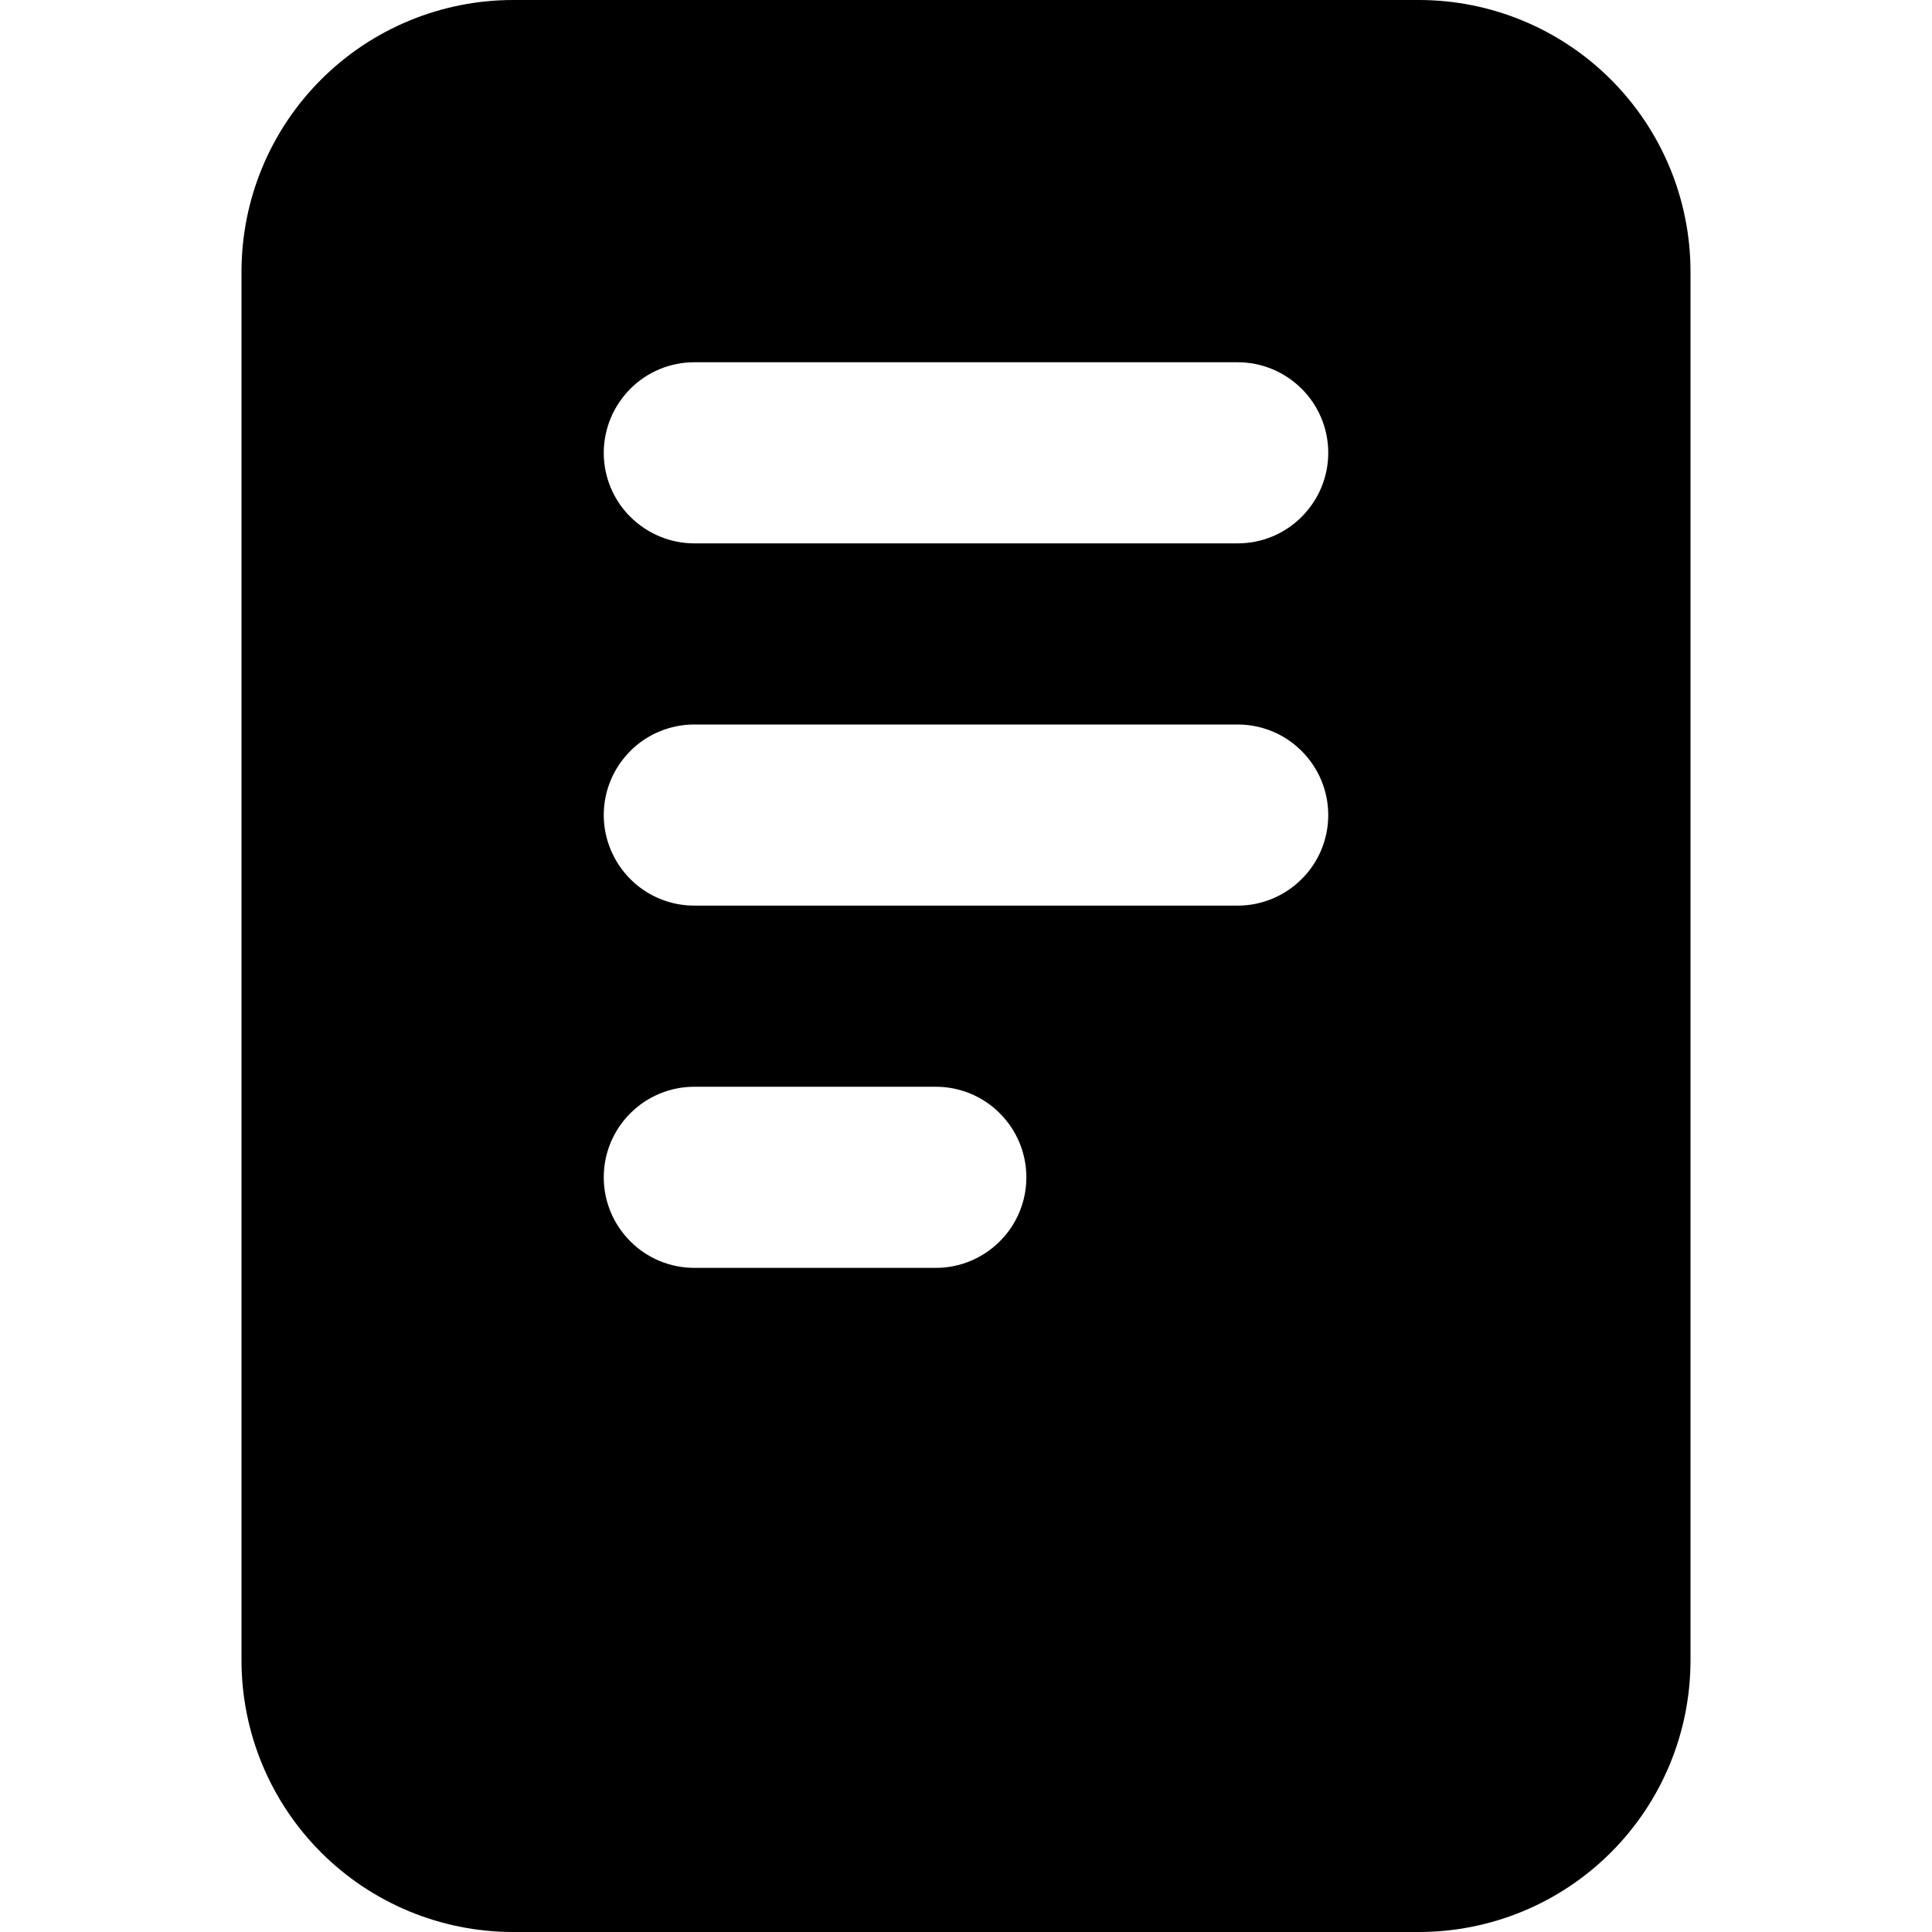 <svg xmlns="http://www.w3.org/2000/svg" width="16" height="16" fill="none" viewBox="0 0 16 16">
  <path fill="currentColor" fill-rule="evenodd" d="M2.659.659C3.081.237 3.653 0 4.25 0h7.5c.597 0 1.169.237 1.591.659.422.422.659.994.659 1.591v11.5c0 .597-.237 1.169-.659 1.591-.422.422-.994.659-1.591.659h-7.5c-.597 0-1.169-.237-1.591-.659C2.237 14.919 2 14.347 2 13.75V2.25c0-.597.237-1.169.659-1.591M5.75 3c-.199 0-.39.079-.53.22s-.22.331-.22.53.079.39.22.53.331.22.53.22h4.5c.199 0 .39-.079.53-.22.141-.141.22-.331.22-.53s-.079-.39-.22-.53C10.639 3.079 10.449 3 10.25 3zM5.219 6.22C5.36 6.079 5.551 6 5.75 6h4.5c.199 0 .39.079.53.22.141.141.22.331.22.53s-.079.39-.22.53c-.141.141-.332.22-.53.22H5.75c-.199 0-.39-.079-.53-.22s-.22-.331-.22-.53.079-.39.22-.53m0 3C5.36 9.079 5.551 9 5.75 9h2c.199 0 .39.079.53.22.141.141.22.331.22.53s-.079.39-.22.53c-.141.141-.331.22-.53.22h-2c-.199 0-.39-.079-.53-.22-.141-.141-.22-.331-.22-.53s.079-.39.22-.53"/>
</svg>
